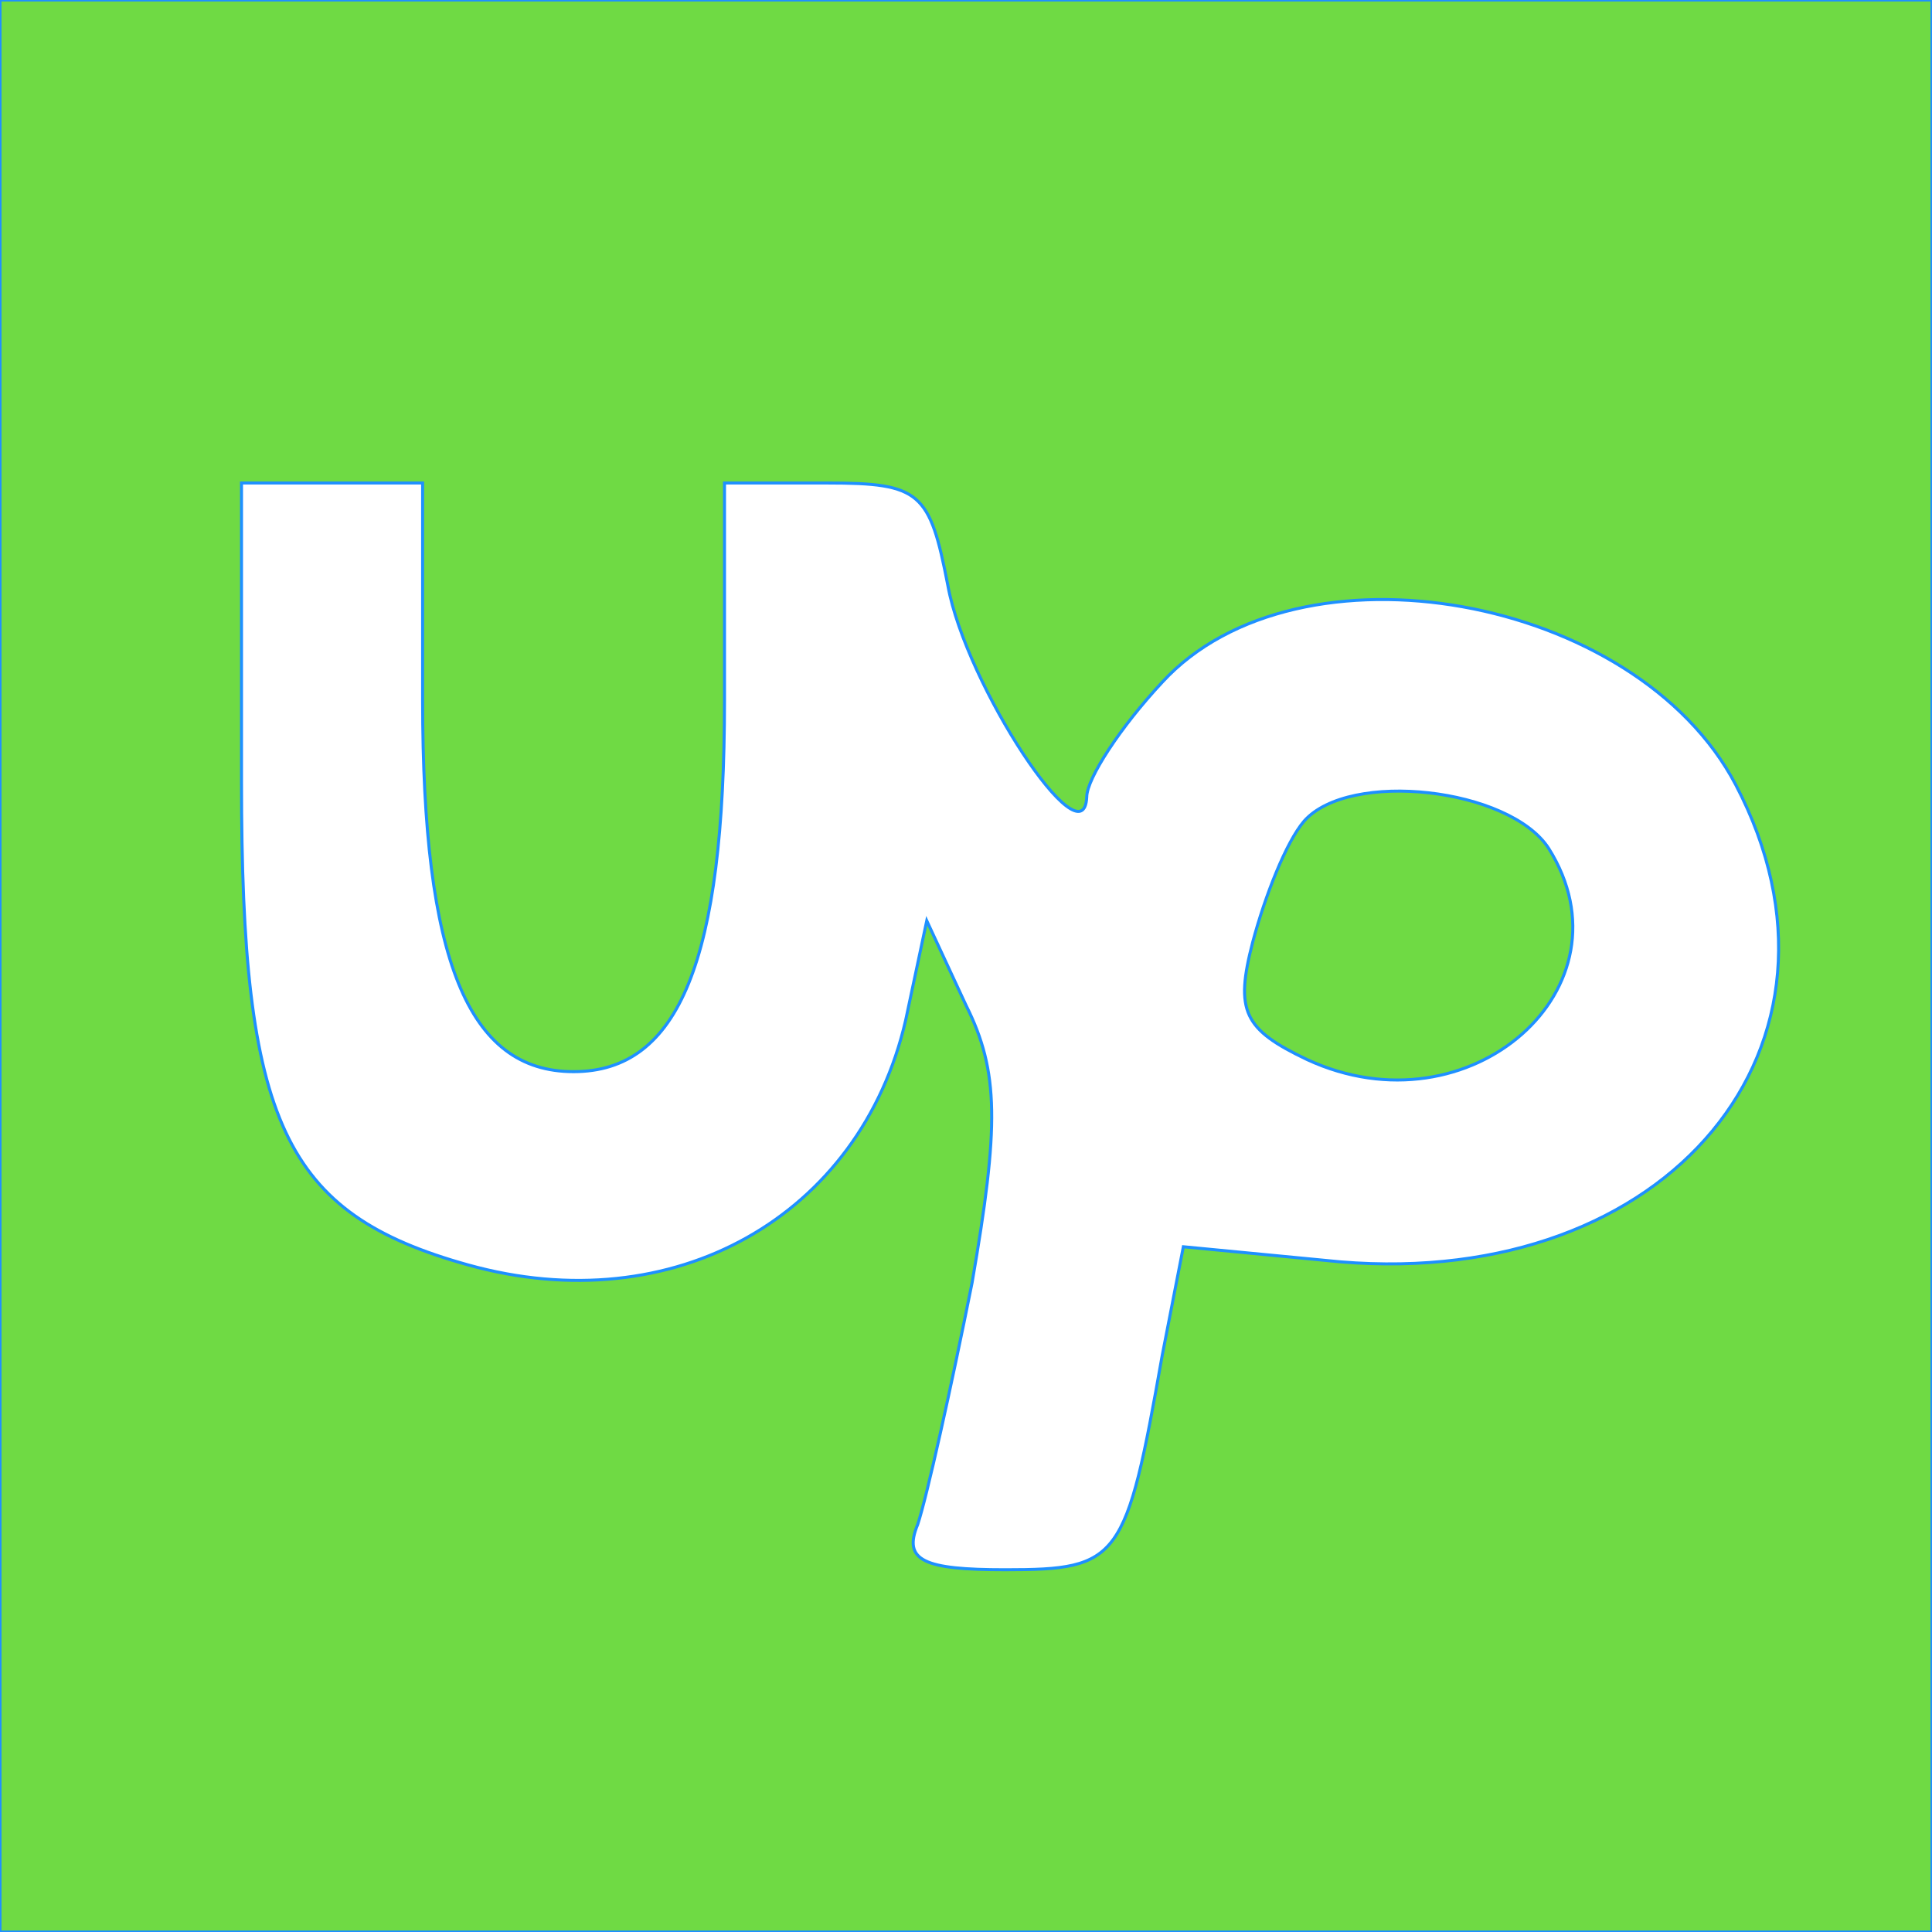<?xml version="1.0" standalone="no"?>
<!DOCTYPE svg PUBLIC "-//W3C//DTD SVG 20010904//EN"
 "http://www.w3.org/TR/2001/REC-SVG-20010904/DTD/svg10.dtd">
<svg version="1.0" xmlns="http://www.w3.org/2000/svg" width="64pt" height="64pt" fill="#6fda44" stroke="#1e90ff" viewBox="0 0 64 64" preserveAspectRatio="xMidYMid meet">
    <g transform="translate(0,64) scale(0.1,-0.1)" >
        <path d="M0 320 l0 -320 320 0 320 0 0 320 0 320 -320 0 -320 0 0 -320z m140
88 c0 -86 15 -123 50 -123 35 0 50 37 50 123 l0 72 34 0 c31 0 34 -3 40 -34 6
-33 45 -92 46 -70 0 6 11 23 25 38 45 49 157 29 190 -34 45 -86 -22 -167 -131
-158 l-52 5 -7 -36 c-12 -68 -14 -71 -52 -71 -27 0 -34 3 -29 15 3 9 11 45 18
80 9 52 9 70 -2 92 l-13 28 -7 -33 c-15 -65 -77 -100 -145 -81 -61 17 -75 47
-75 160 l0 99 30 0 30 0 0 -72z" />
        <path d="M432 368 c-6 -7 -13 -25 -17 -40 -6 -23 -3 -29 18 -39 54 -25 109 24
80 70 -13 20 -66 26 -81 9z" />
    </g>
</svg>
